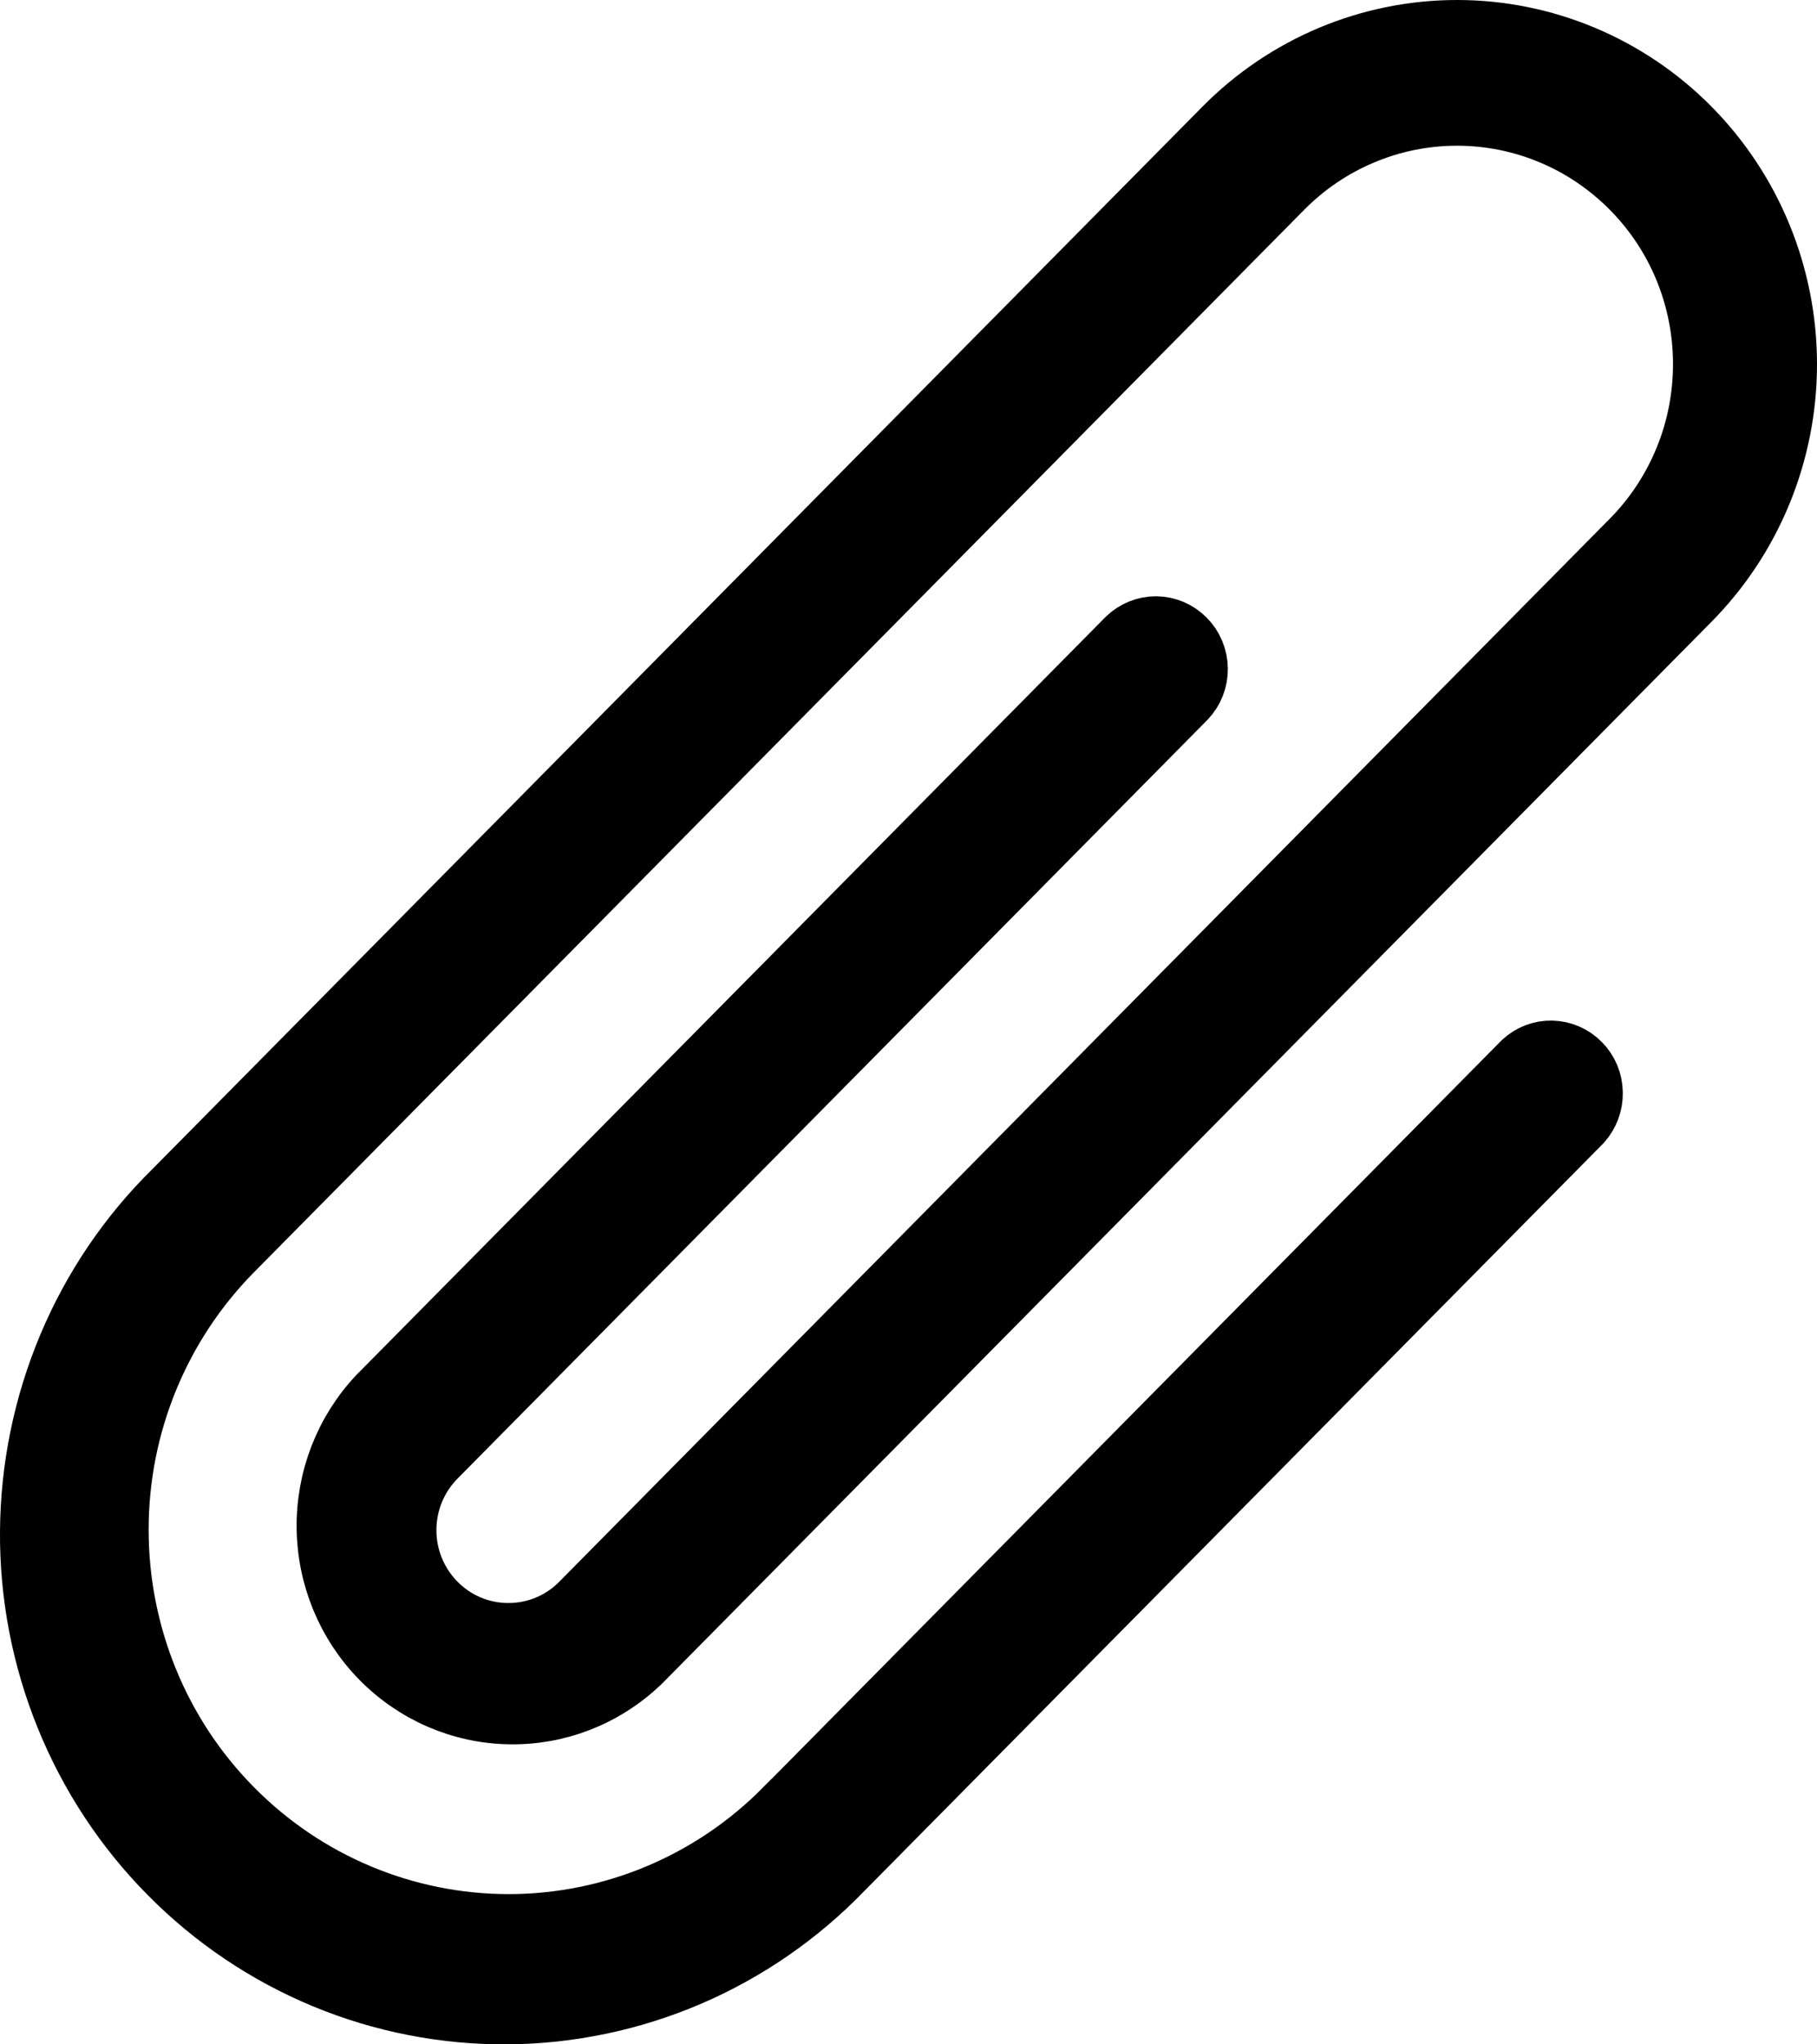 <svg width="16" height="18" viewBox="0 0 16 18" fill="none" xmlns="http://www.w3.org/2000/svg">
<path d="M2.059 11.026L2.059 11.026C1.418 11.675 1.058 12.554 1.059 13.47C1.059 14.386 1.418 15.265 2.06 15.913C2.701 16.562 3.571 16.927 4.479 16.927C5.387 16.927 6.257 16.562 6.898 15.913C6.899 15.913 6.899 15.913 6.899 15.913L13.398 9.338C13.471 9.27 13.566 9.234 13.663 9.236C13.762 9.238 13.856 9.278 13.927 9.35C13.998 9.421 14.039 9.518 14.04 9.621C14.042 9.722 14.005 9.819 13.939 9.893L7.439 16.468L7.439 16.468L7.437 16.47C7.05 16.872 6.588 17.192 6.077 17.412C5.567 17.631 5.019 17.746 4.465 17.75C3.911 17.753 3.362 17.646 2.849 17.433C2.336 17.22 1.87 16.906 1.478 16.509C1.085 16.112 0.775 15.641 0.564 15.121C0.353 14.601 0.246 14.045 0.25 13.483C0.254 12.921 0.368 12.366 0.585 11.849C0.802 11.332 1.119 10.864 1.516 10.473L1.516 10.473L1.519 10.47L10.766 1.115C10.766 1.115 10.766 1.115 10.766 1.115C11.314 0.561 12.056 0.25 12.83 0.25C13.604 0.25 14.346 0.561 14.894 1.115C15.442 1.67 15.75 2.422 15.75 3.207C15.75 3.993 15.441 4.745 14.893 5.299L14.893 5.299L5.651 14.649L5.651 14.649L5.65 14.65L5.64 14.659C5.326 14.956 4.911 15.117 4.482 15.108C4.054 15.1 3.645 14.923 3.342 14.614C3.039 14.305 2.867 13.889 2.862 13.453C2.857 13.017 3.02 12.598 3.315 12.283L9.913 5.608C9.986 5.538 10.082 5.499 10.181 5.5C10.281 5.501 10.377 5.542 10.448 5.614C10.52 5.686 10.561 5.785 10.562 5.888C10.563 5.991 10.524 6.09 10.454 6.163L3.855 12.839C3.855 12.839 3.855 12.839 3.854 12.84C3.688 13.006 3.594 13.232 3.593 13.467C3.591 13.702 3.682 13.929 3.847 14.098C4.011 14.267 4.236 14.363 4.471 14.364C4.707 14.366 4.933 14.273 5.099 14.106L5.1 14.105L14.353 4.743C14.353 4.743 14.353 4.743 14.353 4.743C14.553 4.541 14.711 4.301 14.819 4.037C14.927 3.774 14.982 3.491 14.982 3.206C14.982 2.921 14.927 2.639 14.819 2.375C14.711 2.111 14.552 1.872 14.353 1.671C14.153 1.469 13.916 1.308 13.655 1.199C13.393 1.089 13.113 1.033 12.83 1.033C12.547 1.033 12.267 1.089 12.006 1.199C11.744 1.308 11.507 1.469 11.307 1.671L2.059 11.026Z" fill="black" stroke="black" stroke-width="0.5"/>
</svg>
